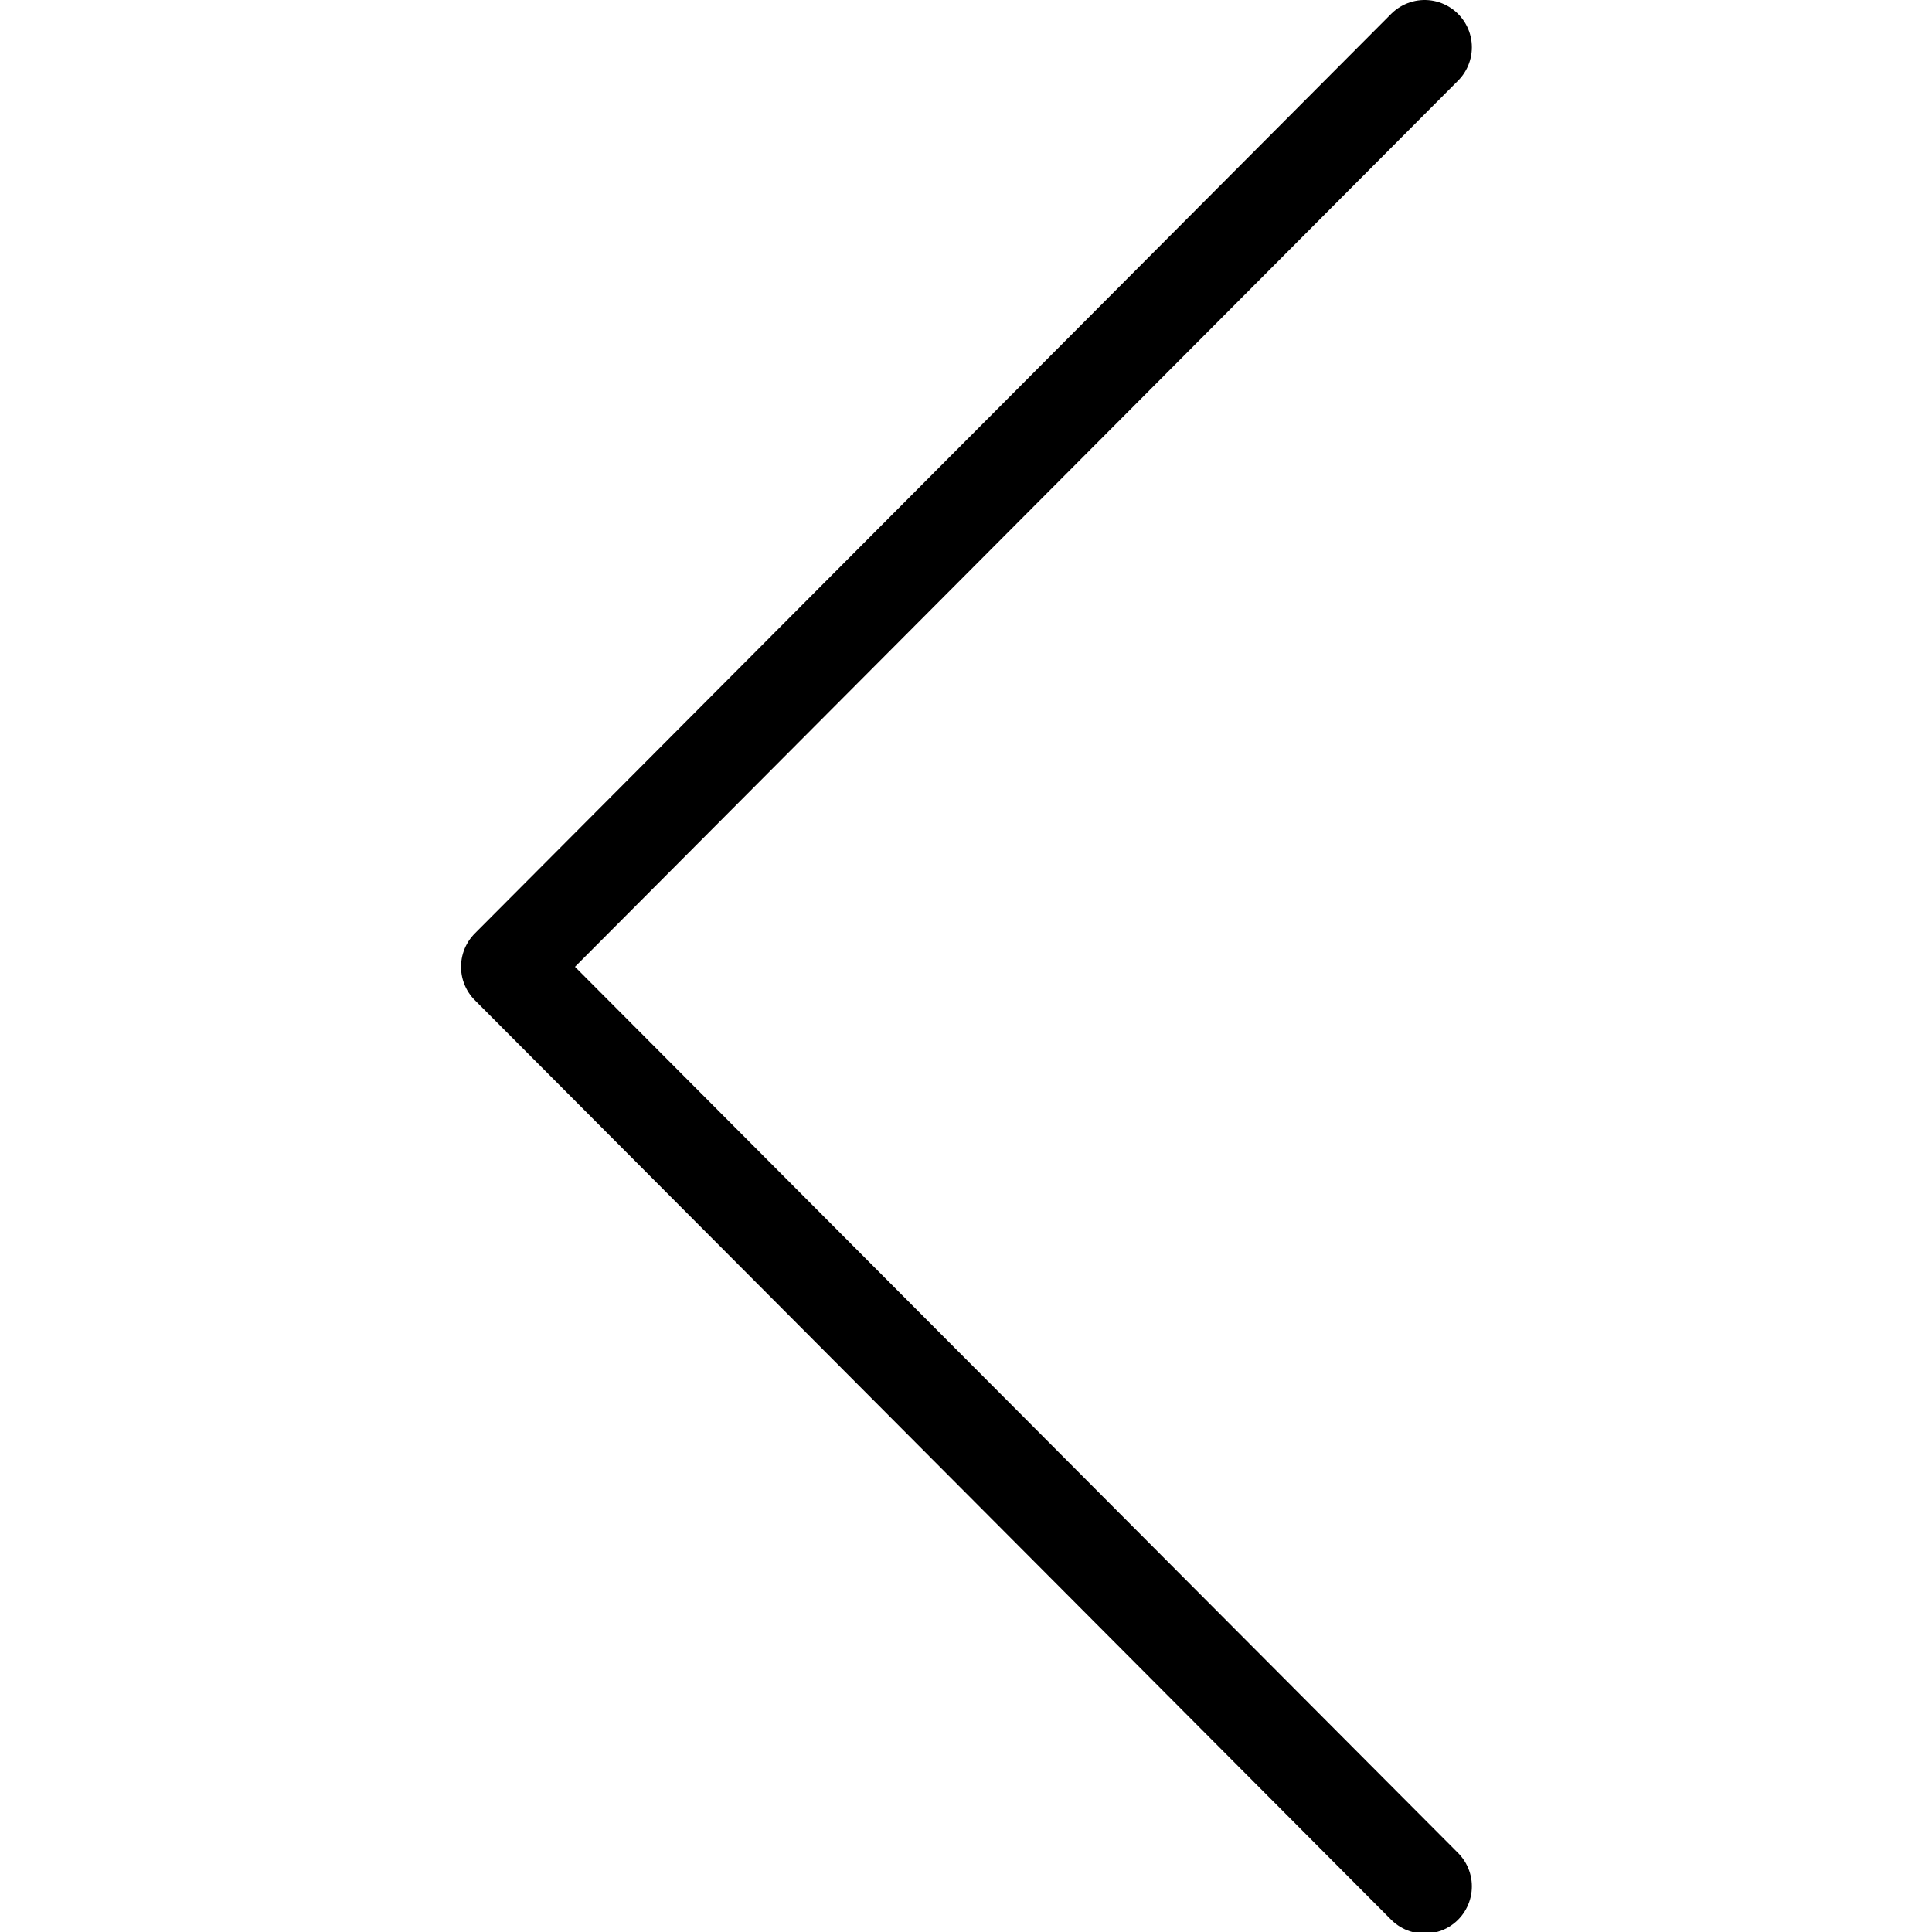 <svg xmlns="http://www.w3.org/2000/svg" width="24" height="24" viewBox="0 0 24 24"> <g transform="translate(5.727 0.0) scale(0.587)">
  
  <g
     id="line"
     transform="translate(-25.804,-15.205)">
    <polyline
       fill="none"
       stroke="#000"
       stroke-linecap="round"
       stroke-linejoin="round"
       stroke-miterlimit="10"
       stroke-width="2"
       points="46.196,16.205 26.804,35.665 46.196,55.125"
       id="polyline2" />
  </g>
</g></svg>
